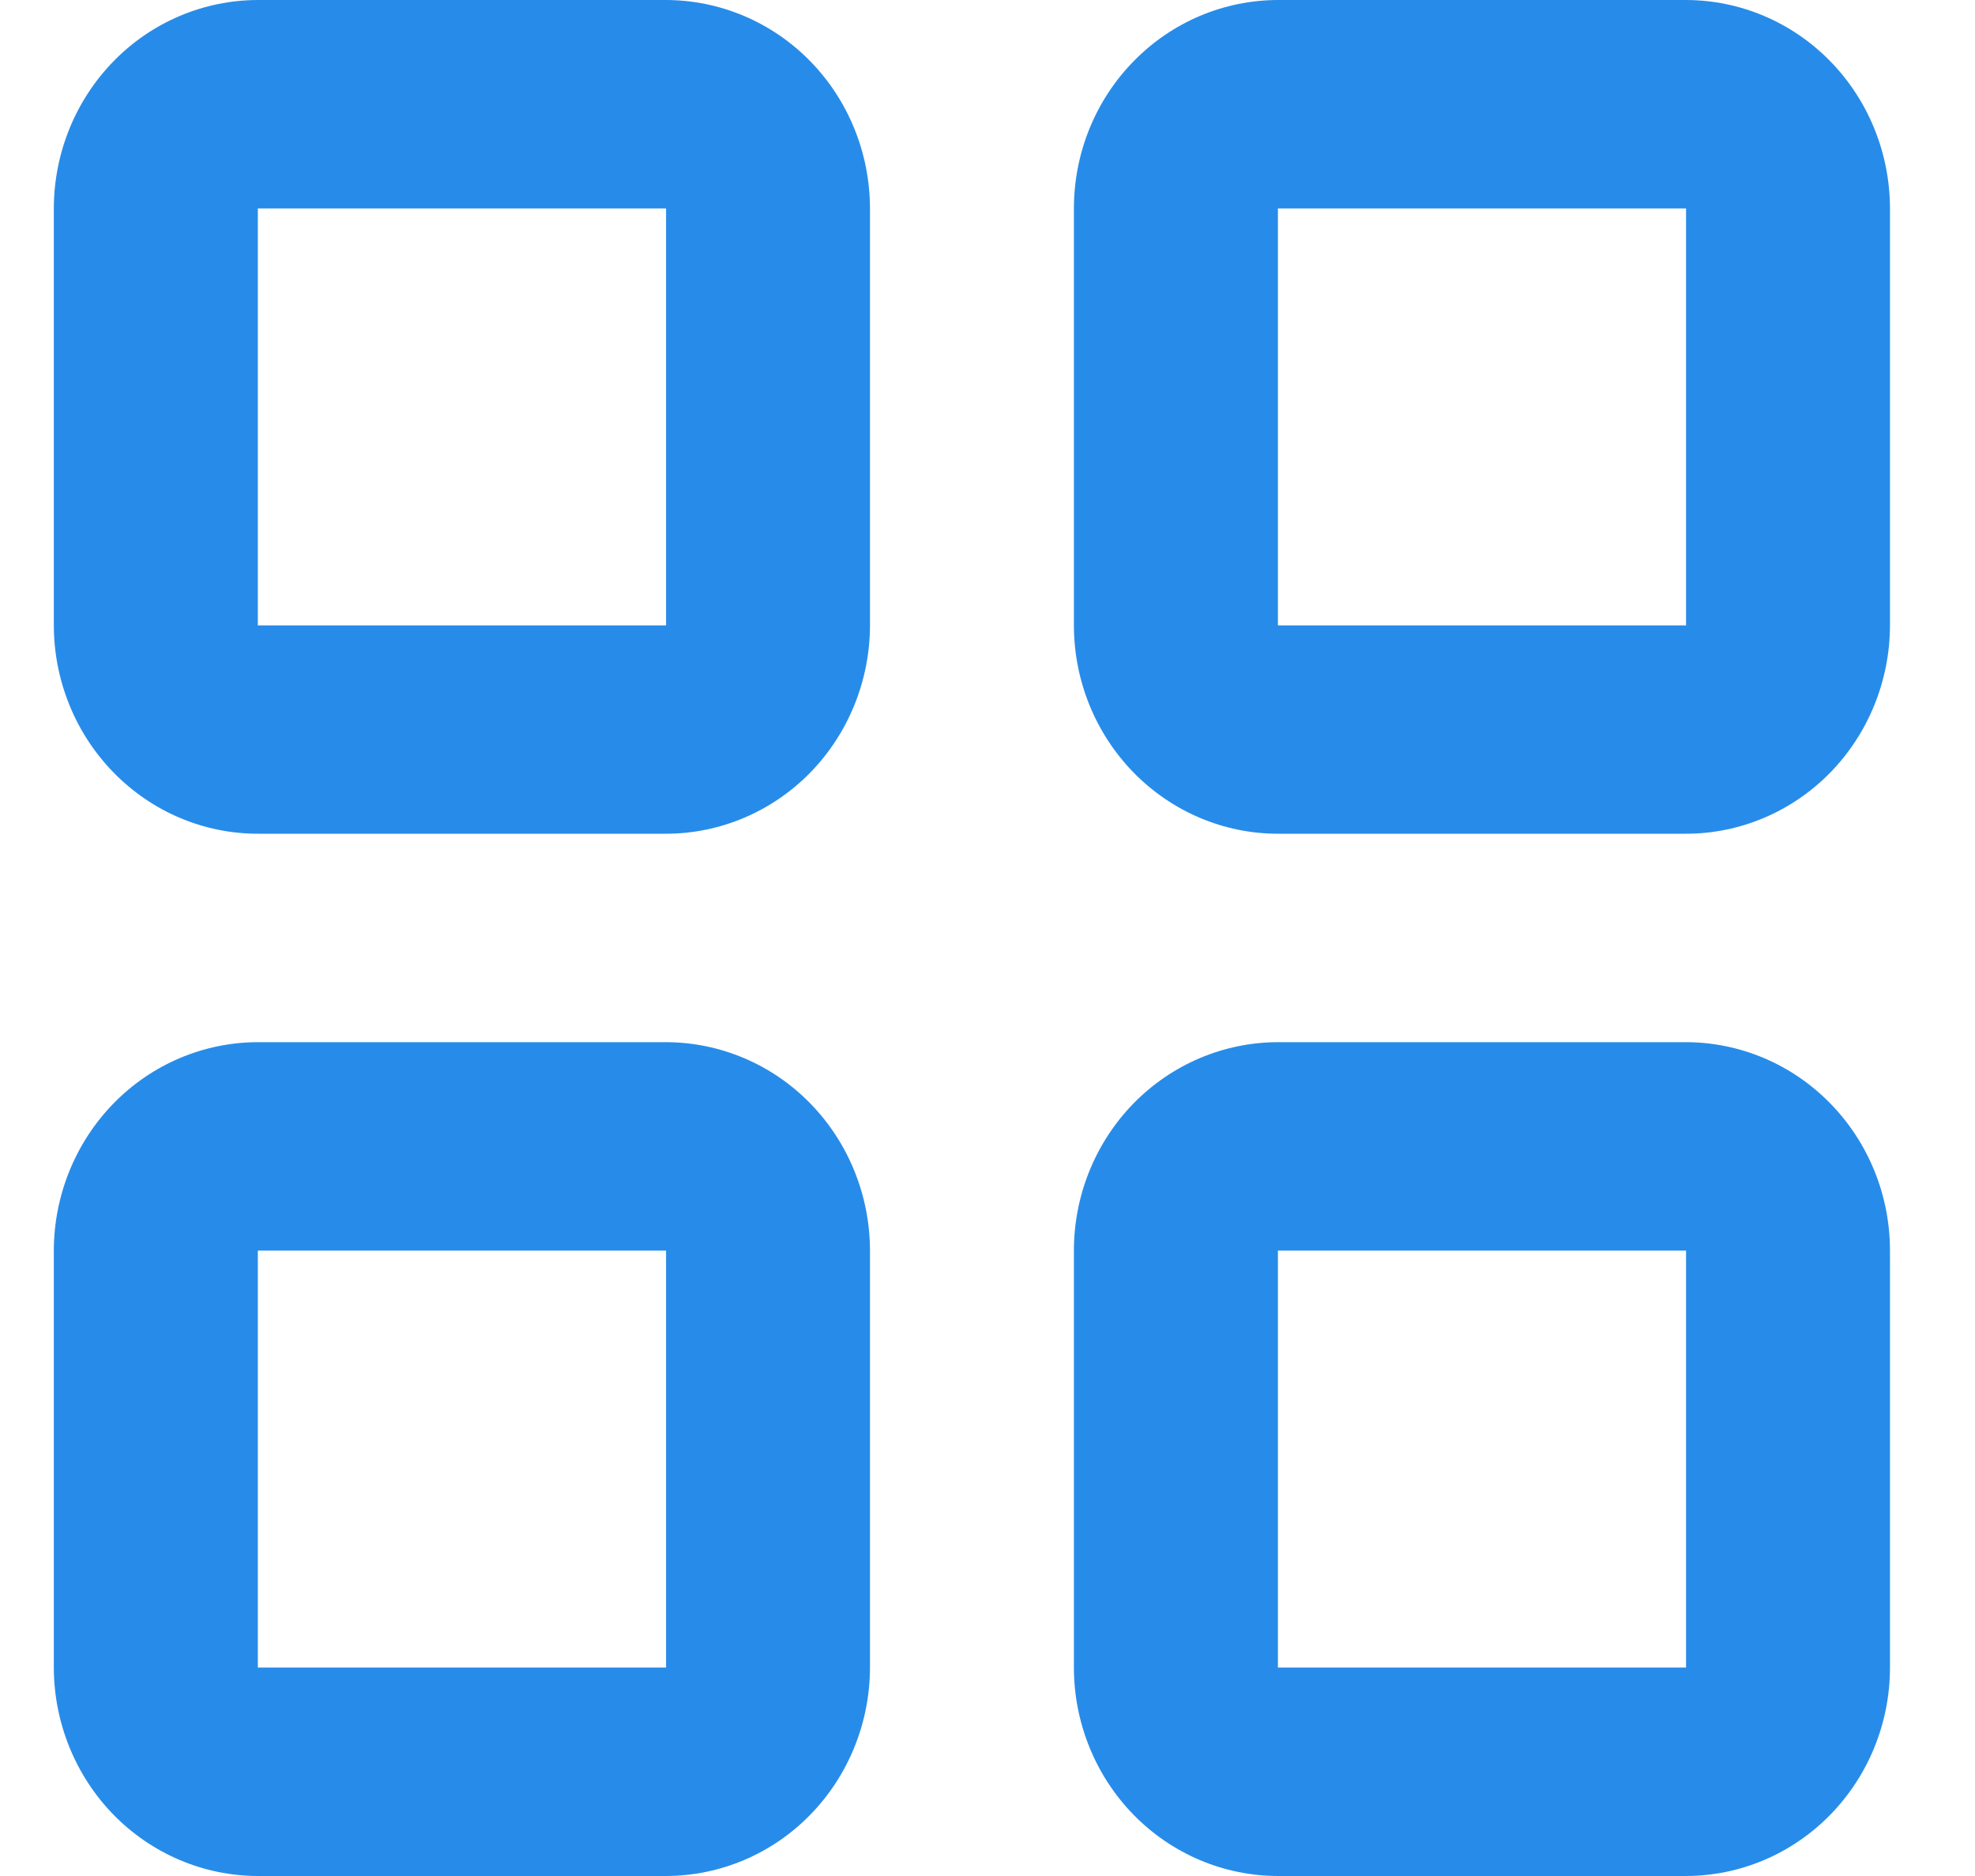 <svg width="20" height="19" viewBox="0 0 20 19" fill="none" xmlns="http://www.w3.org/2000/svg">
<path d="M17.073 19H12.941C12.393 18.999 11.868 18.777 11.48 18.381C11.093 17.985 10.875 17.448 10.875 16.889V12.666C10.875 12.106 11.093 11.57 11.48 11.174C11.868 10.778 12.393 10.556 12.941 10.555H17.073C17.621 10.556 18.146 10.778 18.533 11.174C18.921 11.57 19.139 12.106 19.139 12.666V16.889C19.139 17.448 18.921 17.985 18.533 18.381C18.146 18.777 17.621 18.999 17.073 19V19ZM12.941 12.666V16.889H17.074V12.666H12.941ZM6.744 19H2.611C2.063 18.999 1.538 18.776 1.151 18.381C0.764 17.985 0.546 17.448 0.545 16.889L0.545 12.666C0.546 12.107 0.764 11.57 1.151 11.174C1.538 10.778 2.063 10.556 2.611 10.555H6.744C7.292 10.556 7.817 10.778 8.204 11.174C8.591 11.57 8.809 12.106 8.81 12.666V16.889C8.809 17.448 8.591 17.985 8.204 18.381C7.817 18.777 7.292 18.999 6.744 19V19ZM2.611 12.666V16.889H6.745V12.666H2.611ZM17.073 8.444H12.941C12.393 8.444 11.868 8.221 11.48 7.825C11.093 7.429 10.875 6.893 10.875 6.333V2.111C10.875 1.551 11.093 1.014 11.481 0.619C11.868 0.223 12.393 0.001 12.941 0L17.073 0C17.621 0.001 18.146 0.223 18.533 0.619C18.92 1.014 19.138 1.551 19.139 2.111V6.334C19.138 6.893 18.92 7.43 18.533 7.826C18.146 8.221 17.621 8.444 17.073 8.444V8.444ZM12.941 2.111V6.334H17.074V2.111H12.941ZM6.744 8.444H2.611C2.063 8.444 1.538 8.221 1.151 7.825C0.764 7.43 0.546 6.893 0.545 6.334L0.545 2.111C0.546 1.551 0.764 1.015 1.151 0.619C1.538 0.223 2.063 0.001 2.611 0L6.744 0C7.291 0.001 7.817 0.223 8.204 0.619C8.591 1.014 8.809 1.551 8.81 2.111V6.334C8.809 6.893 8.591 7.43 8.204 7.826C7.817 8.221 7.291 8.444 6.744 8.444ZM2.611 2.111V6.334H6.745V2.111H2.611Z" fill="#278CE9"/>
</svg>
